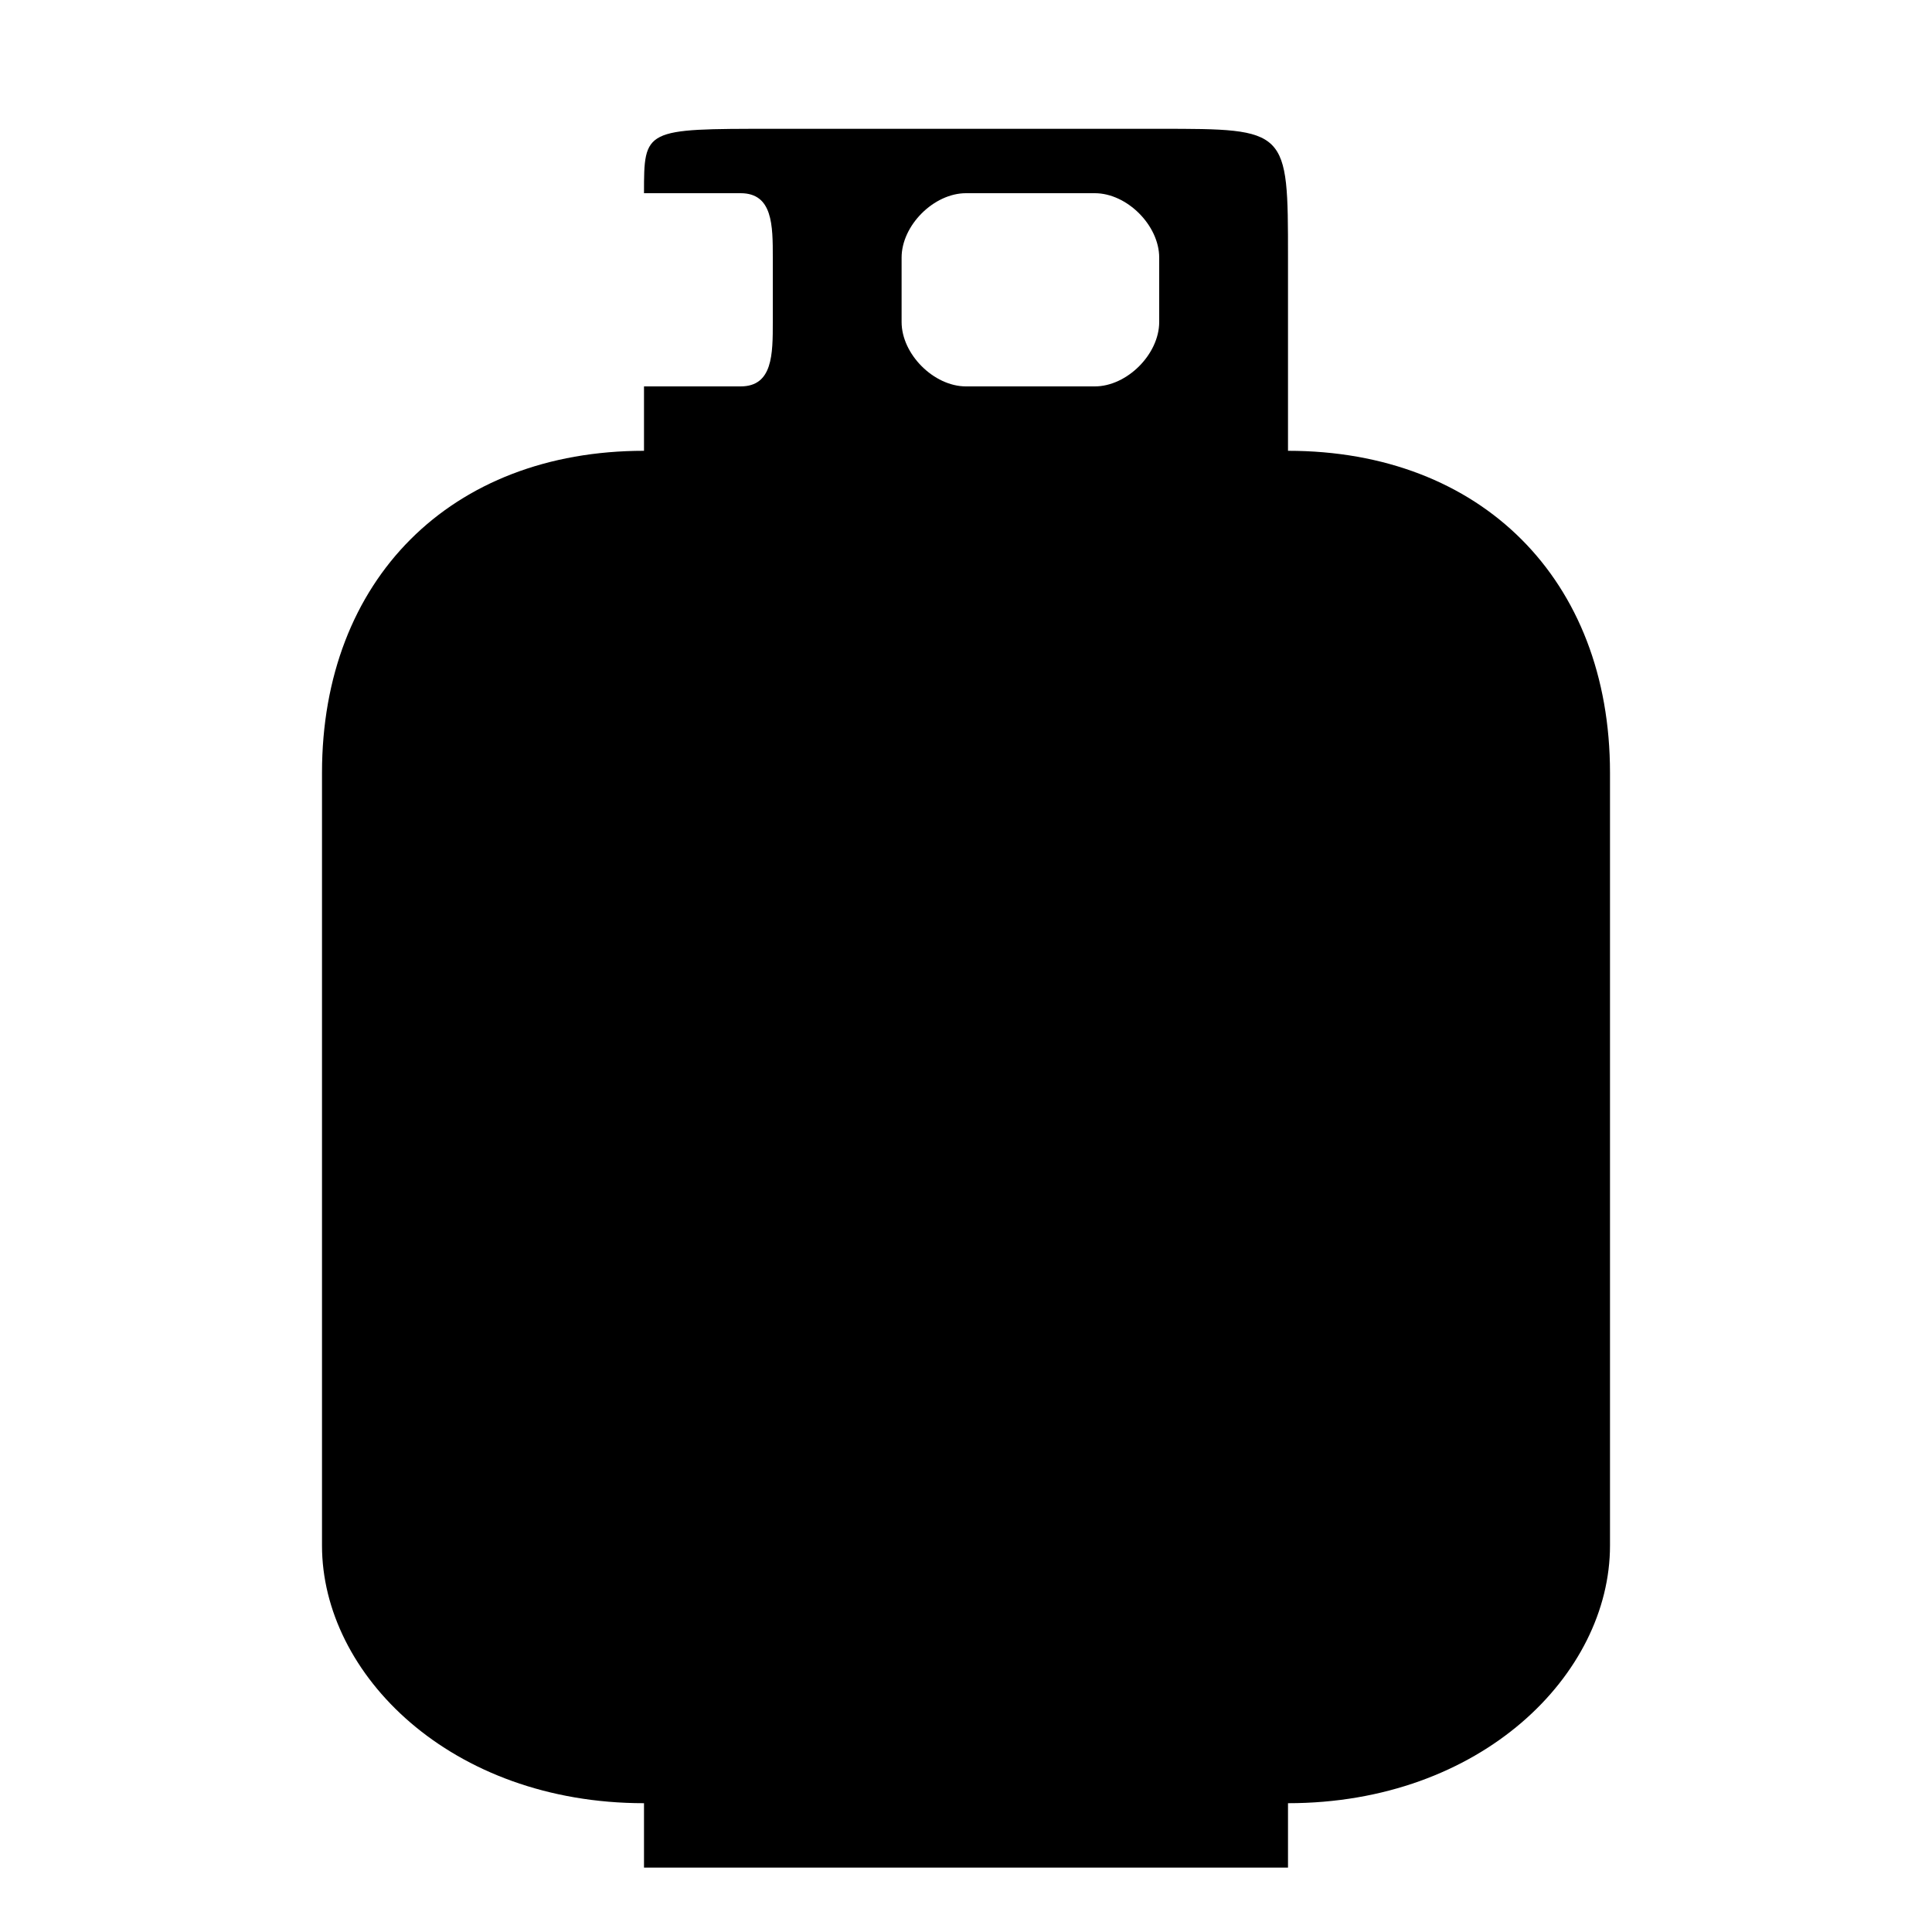<?xml version="1.0" encoding="UTF-8"?>
<!DOCTYPE svg PUBLIC "-//W3C//DTD SVG 1.1//EN" "http://www.w3.org/Graphics/SVG/1.1/DTD/svg11.dtd">
<svg version="1.1" xmlns="http://www.w3.org/2000/svg" xmlns:xlink="http://www.w3.org/1999/xlink" x="0" y="0" width="15" height="15" viewBox="0 0 15 15">
<path d="M9,1 C10,1 10,1 10,2 L10,3.5 C11.5,3.5 12.5,4.5 12.5,6 L12.5,12 C12.5,13 11.5,14 10,14 L10,14.5 L5,14.5 L5,14 C3.5,14 2.5,13 2.5,12 L2.5,6 C2.5,4.5 3.5,3.5 5,3.5 C5,3.5 5,3 5,3 C5,3 5.75,3 5.75,3 C6,3 6,2.75 6,2.5 L6,2 C6,1.75 6,1.5 5.75,1.5 L5,1.5 C5,1 5,1 6,1 L9,1 z M8.5,1.5 L7.5,1.5 C7.25,1.5 7,1.75 7,2 L7,2.5 C7,2.75 7.25,3 7.5,3 L8.5,3 C8.75,3 9,2.75 9,2.5 L9,2 C9,1.75 8.75,1.5 8.5,1.5 z"/>
</svg>